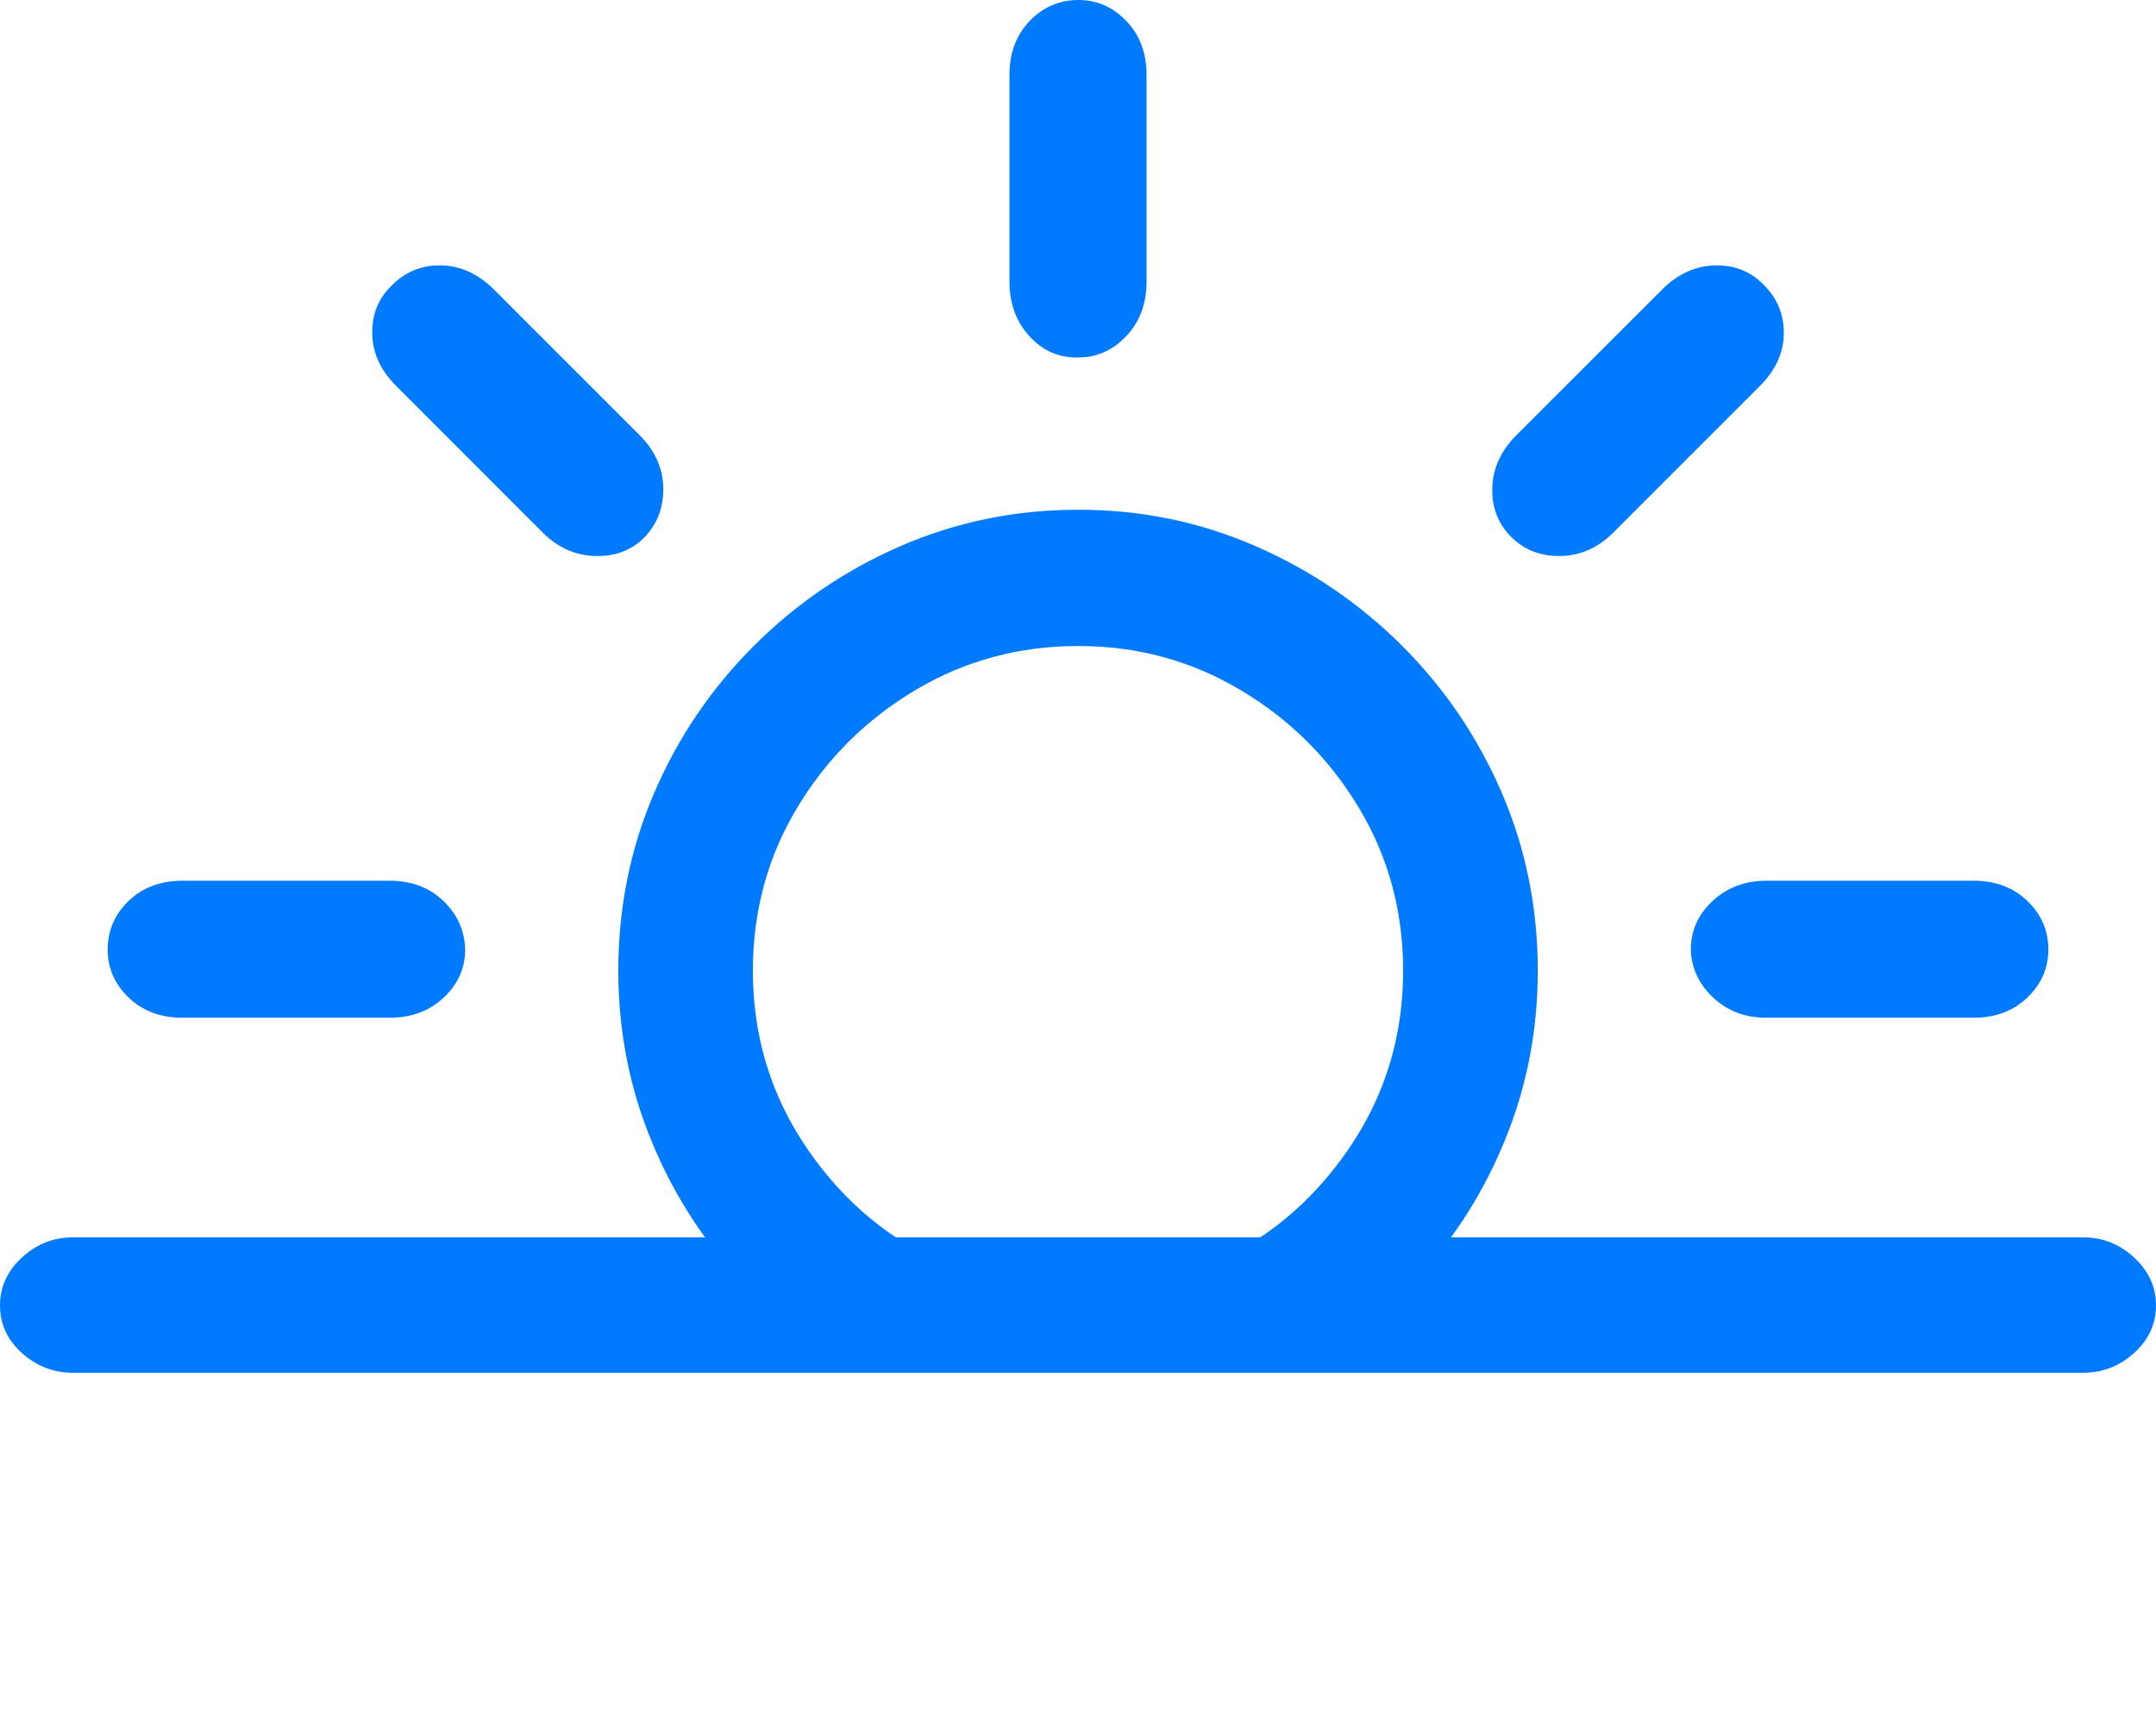 <?xml version="1.0" encoding="UTF-8"?>
<!--Generator: Apple Native CoreSVG 175.5-->
<!DOCTYPE svg
PUBLIC "-//W3C//DTD SVG 1.1//EN"
       "http://www.w3.org/Graphics/SVG/1.1/DTD/svg11.dtd">
<svg version="1.1" xmlns="http://www.w3.org/2000/svg" xmlns:xlink="http://www.w3.org/1999/xlink" width="25.029" height="19.854">
 <g>
  <rect height="19.854" opacity="0" width="25.029" x="0" y="0"/>
  <path d="M8.447 14.697L11.016 14.697Q10.02 14.277 9.38 13.35Q8.74 12.422 8.74 11.27Q8.74 10.234 9.253 9.38Q9.766 8.525 10.625 8.013Q11.484 7.5 12.52 7.5Q13.545 7.5 14.404 8.013Q15.264 8.525 15.776 9.38Q16.289 10.234 16.289 11.27Q16.289 12.422 15.649 13.35Q15.01 14.277 14.014 14.697L16.582 14.697Q17.178 14.004 17.515 13.125Q17.852 12.246 17.852 11.27Q17.852 10.176 17.436 9.209Q17.021 8.242 16.279 7.5Q15.537 6.758 14.57 6.338Q13.604 5.918 12.52 5.918Q11.426 5.918 10.459 6.338Q9.492 6.758 8.75 7.5Q8.008 8.242 7.593 9.209Q7.178 10.176 7.178 11.27Q7.178 12.246 7.515 13.125Q7.852 14.004 8.447 14.697ZM2.119 11.816L4.521 11.816Q4.902 11.816 5.151 11.582Q5.4 11.348 5.4 11.025Q5.391 10.693 5.146 10.459Q4.902 10.225 4.521 10.225L2.119 10.225Q1.738 10.225 1.494 10.459Q1.25 10.693 1.25 11.025Q1.25 11.348 1.494 11.582Q1.738 11.816 2.119 11.816ZM7.48 6.24Q7.705 6.006 7.7 5.664Q7.695 5.322 7.422 5.049L5.723 3.35Q5.449 3.086 5.117 3.081Q4.785 3.076 4.551 3.311Q4.316 3.535 4.321 3.872Q4.326 4.209 4.6 4.482L6.299 6.182Q6.562 6.445 6.909 6.455Q7.256 6.465 7.48 6.24ZM17.549 6.24Q17.783 6.465 18.125 6.455Q18.467 6.445 18.73 6.182L20.43 4.482Q20.703 4.209 20.708 3.877Q20.713 3.545 20.479 3.311Q20.254 3.076 19.917 3.081Q19.58 3.086 19.307 3.35L17.607 5.049Q17.334 5.322 17.324 5.664Q17.314 6.006 17.549 6.24ZM20.508 11.816L22.91 11.816Q23.291 11.816 23.535 11.582Q23.779 11.348 23.779 11.025Q23.779 10.693 23.535 10.459Q23.291 10.225 22.91 10.225L20.508 10.225Q20.137 10.225 19.883 10.459Q19.629 10.693 19.629 11.025Q19.639 11.348 19.888 11.582Q20.137 11.816 20.508 11.816ZM12.52 4.15Q12.842 4.15 13.076 3.901Q13.31 3.652 13.31 3.271L13.31 0.869Q13.31 0.488 13.076 0.244Q12.842 0 12.52 0Q12.188 0 11.953 0.244Q11.719 0.488 11.719 0.869L11.719 3.271Q11.719 3.652 11.953 3.906Q12.188 4.16 12.52 4.15Z" fill="#007aff"/>
  <path d="M0.85 15.938L24.18 15.938Q24.521 15.938 24.775 15.708Q25.029 15.479 25.029 15.156Q25.029 14.834 24.775 14.6Q24.521 14.365 24.18 14.365L0.85 14.365Q0.508 14.365 0.254 14.6Q0 14.834 0 15.156Q0 15.479 0.254 15.708Q0.508 15.938 0.85 15.938Z" fill="#007aff"/>
 </g>
</svg>
